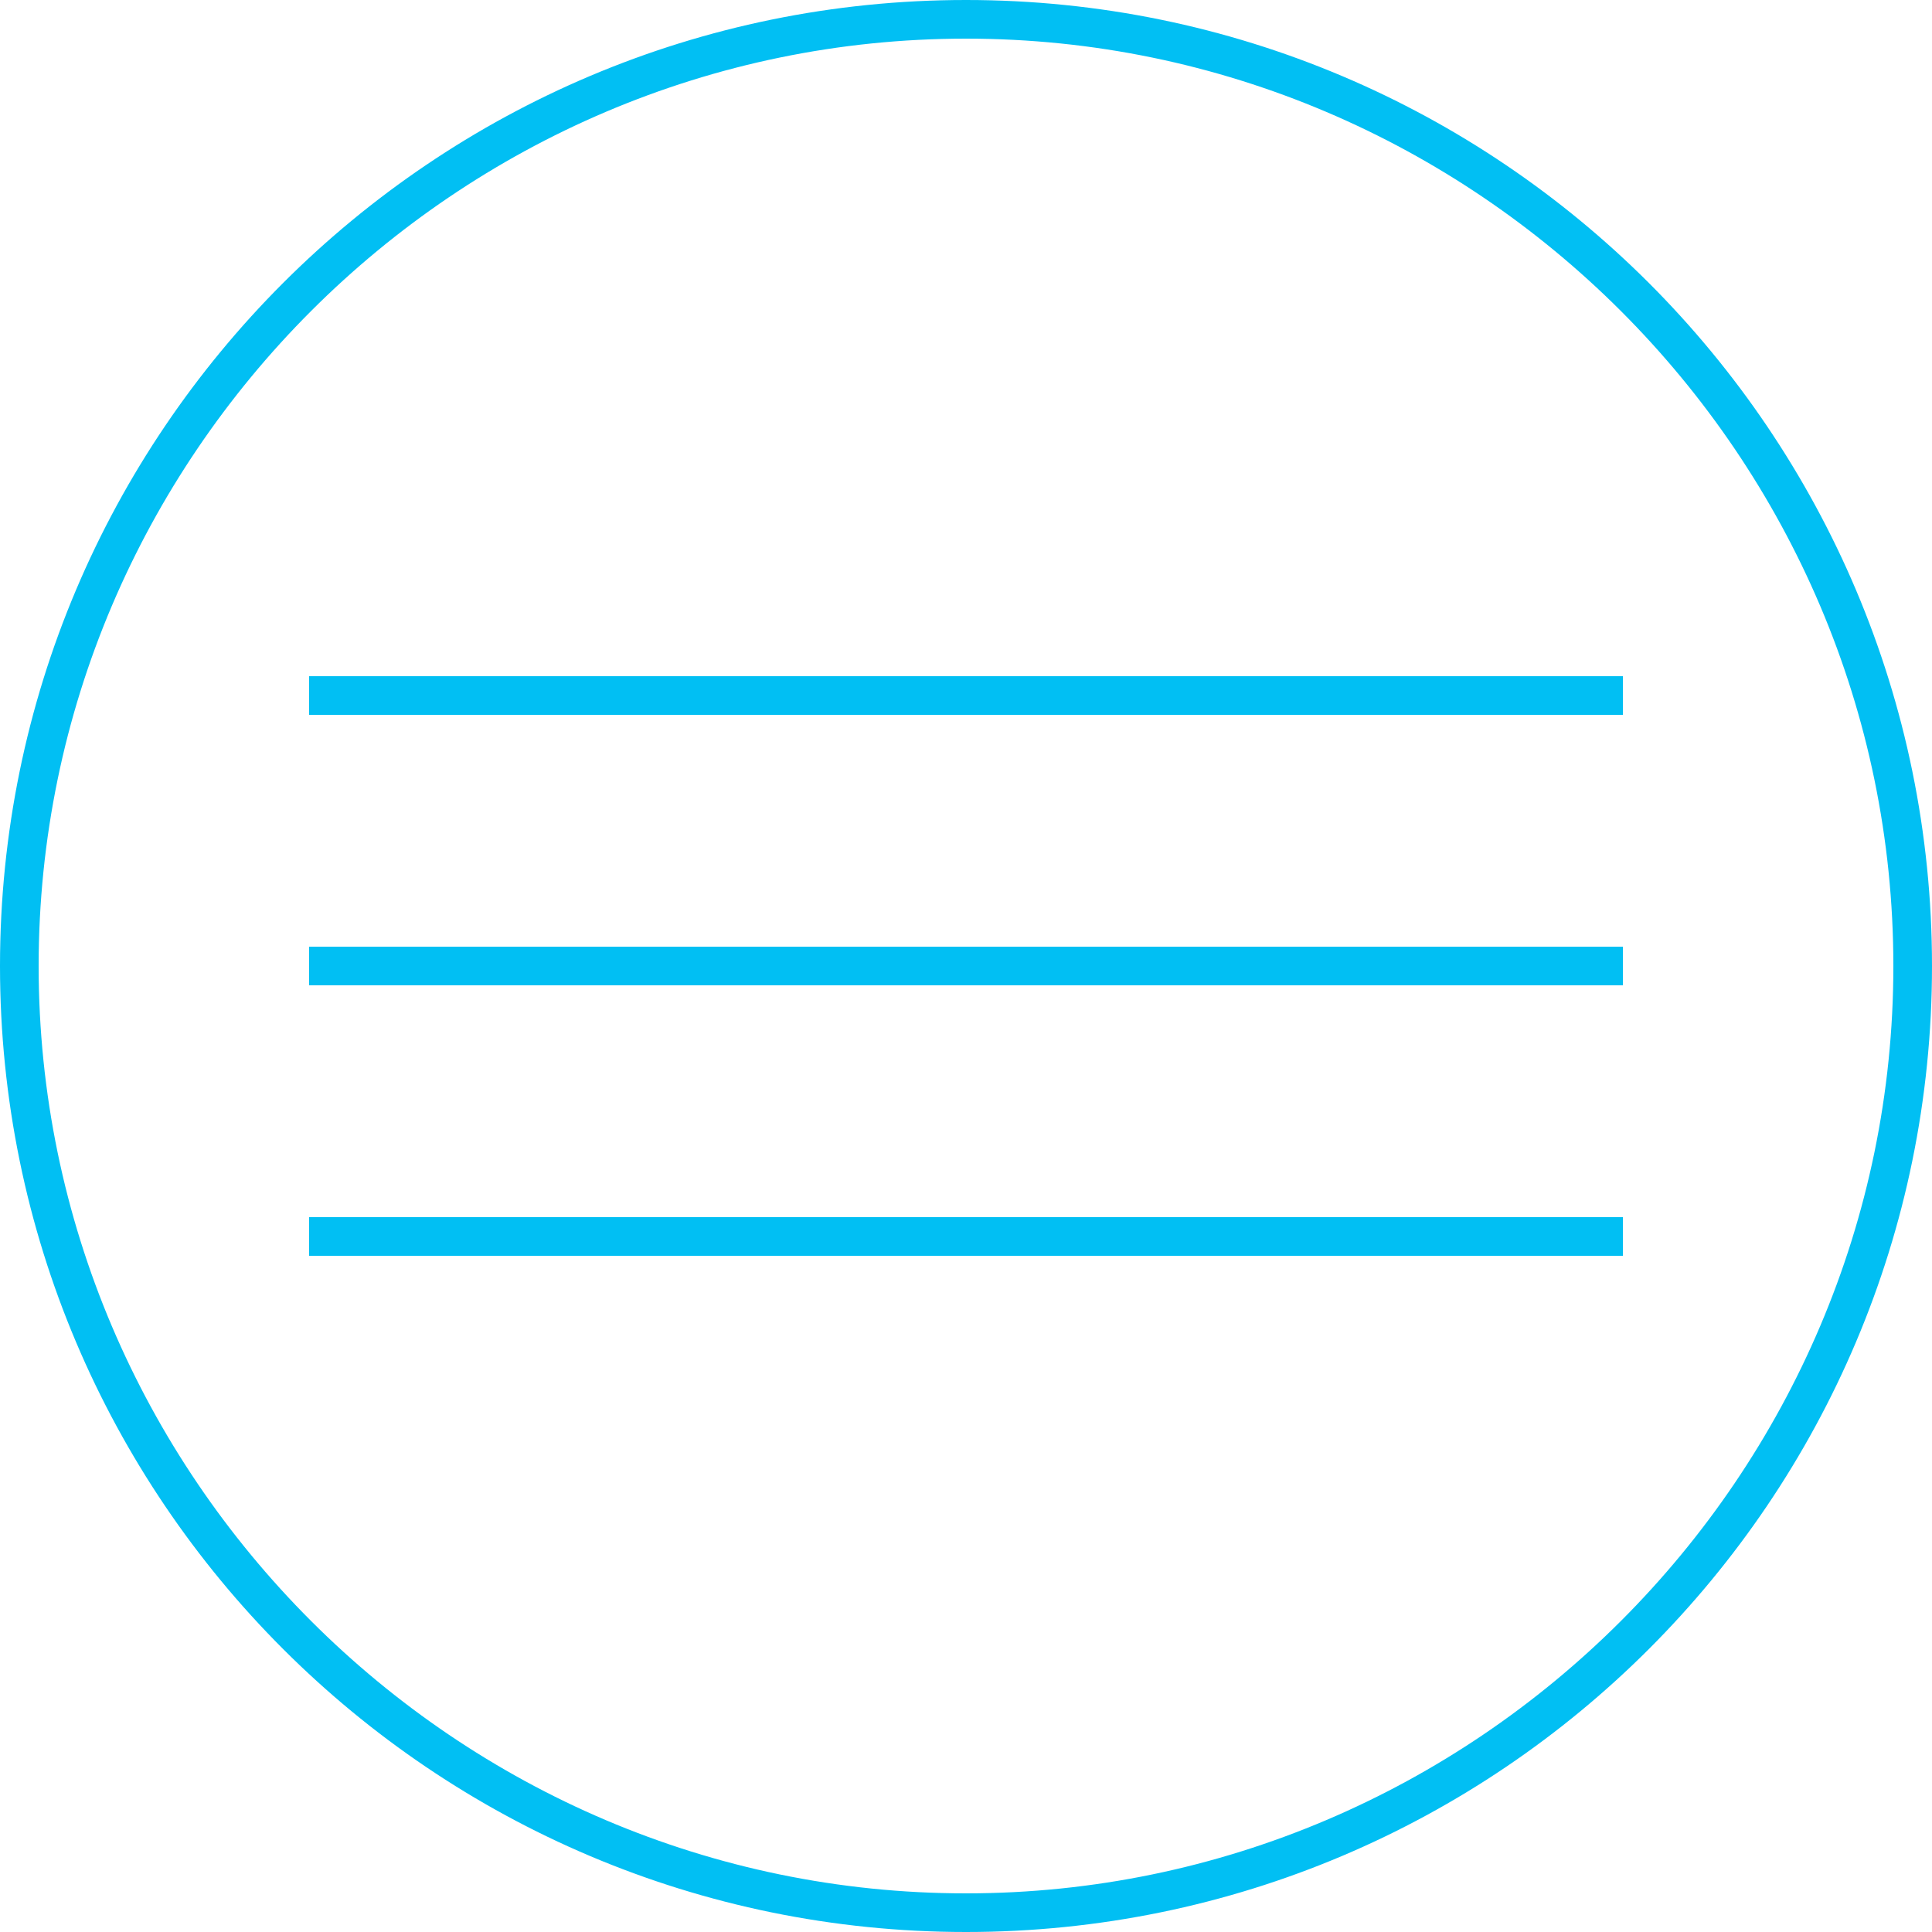 <?xml version="1.0" encoding="utf-8"?>
<!-- Generator: Adobe Illustrator 21.0.2, SVG Export Plug-In . SVG Version: 6.00 Build 0)  -->
<svg version="1.1" id="Слой_1" xmlns="http://www.w3.org/2000/svg" xmlns:xlink="http://www.w3.org/1999/xlink" x="0px" y="0px"
	 viewBox="0 0 50 50" style="enable-background:new 0 0 50 50;" xml:space="preserve">
<style type="text/css">
	.st0{fill:#01BFF3;}
	.st1{fill:#01BFF3;stroke:#01BFF3;stroke-miterlimit:10;}
</style>
<g>
	<path class="st0" d="M25,1c13.2,0,24,10.8,24,24S38.2,49,25,49S1,38.2,1,25S11.8,1,25,1 M25,0C11.2,0,0,11.2,0,25s11.2,25,25,25
		s25-11.2,25-25S38.8,0,25,0L25,0z"/>
</g>
<line class="st1" x1="8" y1="25" x2="42" y2="25"/>
<line class="st1" x1="8" y1="18" x2="42" y2="18"/>
<line class="st1" x1="8" y1="32" x2="42" y2="32"/>
</svg>
